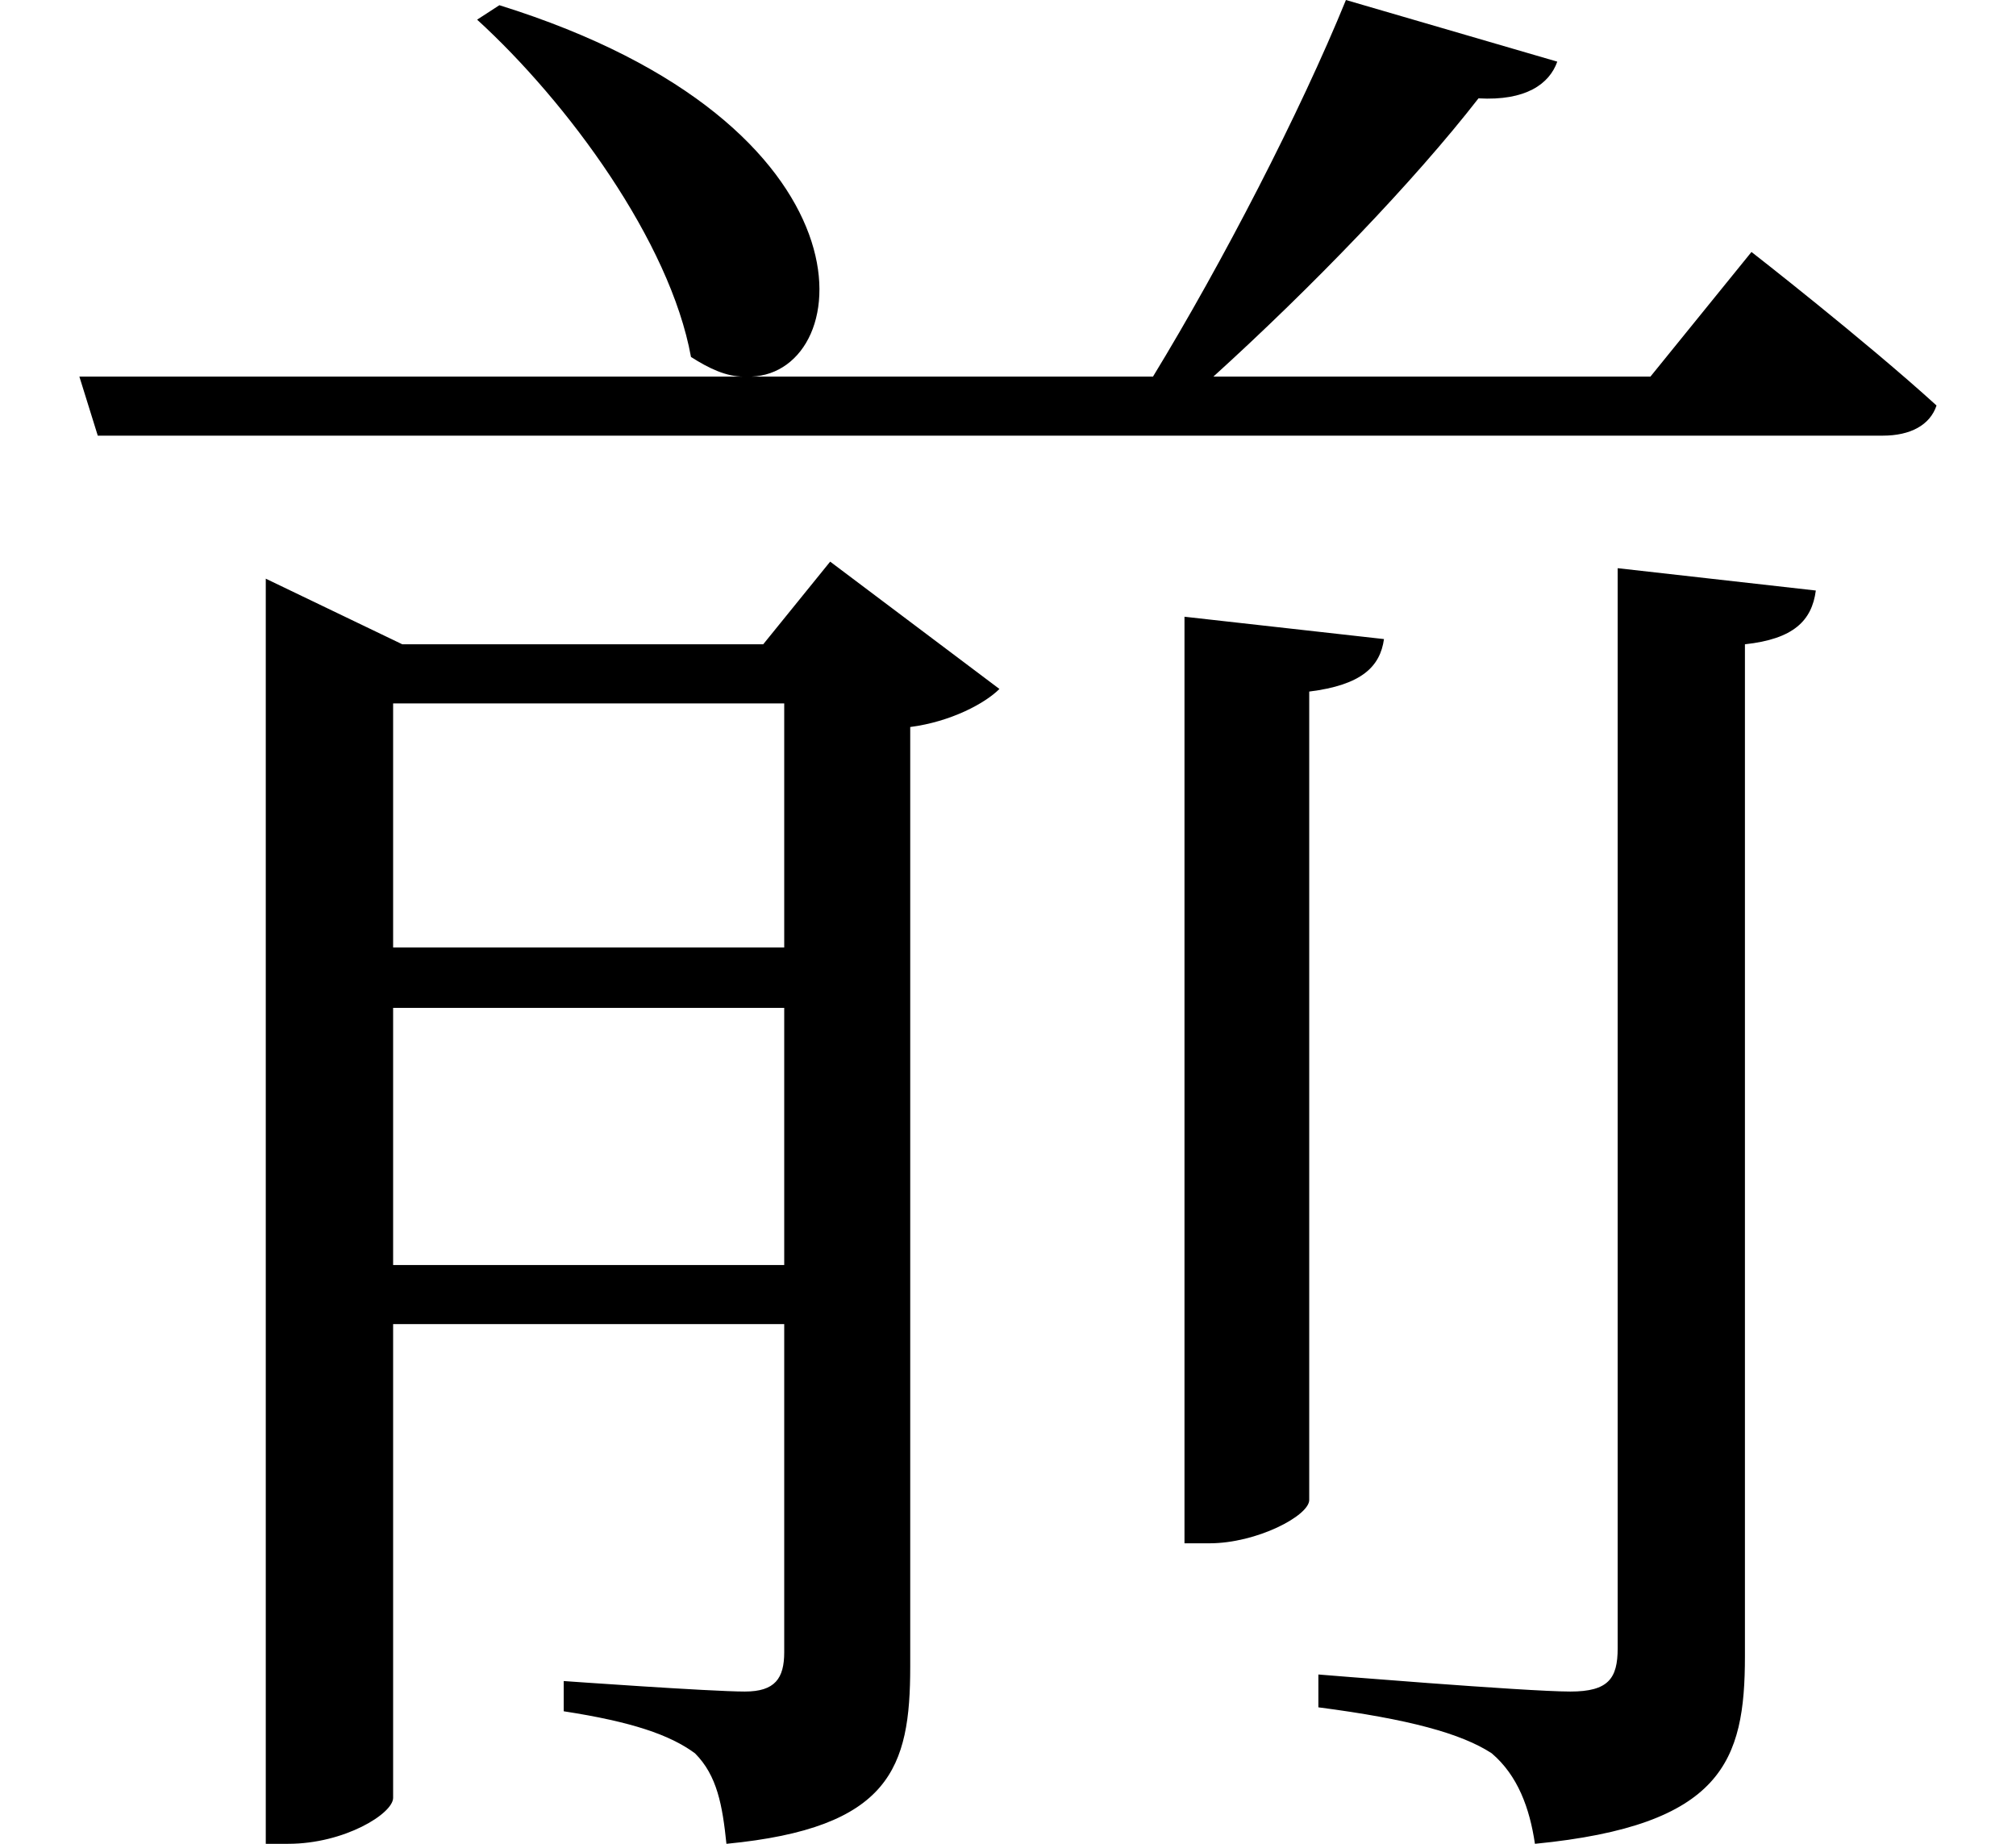 <svg height="21.953" viewBox="0 0 24 21.953" width="24" xmlns="http://www.w3.org/2000/svg">
<path d="M14.109,12.766 L14.109,1.734 L14.406,1.734 C14.969,1.734 15.594,2.062 15.594,2.25 L15.594,11.875 C16.219,11.953 16.438,12.172 16.484,12.5 Z M19.266,13.344 L19.266,0.484 C19.266,0.125 19.156,-0.031 18.703,-0.031 C18.172,-0.031 15.703,0.172 15.703,0.172 L15.703,-0.219 C16.781,-0.359 17.406,-0.531 17.766,-0.766 C18.078,-1.031 18.219,-1.422 18.281,-1.844 C20.516,-1.625 20.781,-0.859 20.781,0.391 L20.781,12.438 C21.359,12.5 21.578,12.719 21.625,13.078 Z M5.953,20.047 L5.688,19.875 C6.766,18.891 7.984,17.234 8.234,15.859 C8.453,15.719 8.656,15.625 8.859,15.625 L0.953,15.625 L1.172,14.922 L22.422,14.922 C22.75,14.922 22.984,15.047 23.062,15.281 C22.203,16.062 20.859,17.109 20.859,17.109 L19.656,15.625 L14.453,15.625 C15.625,16.688 16.844,17.953 17.609,18.938 C18.172,18.906 18.453,19.109 18.547,19.375 L16.031,20.109 C15.484,18.766 14.562,16.984 13.734,15.625 L8.953,15.625 C10.219,15.672 10.516,18.625 5.953,20.047 Z M9.344,11.734 L9.344,8.828 L4.688,8.828 L4.688,11.734 Z M3.172,12.438 L3.172,-1.844 L3.438,-1.844 C4.109,-1.844 4.688,-1.484 4.688,-1.297 L4.688,4.344 L9.344,4.344 L9.344,0.438 C9.344,0.125 9.234,-0.031 8.875,-0.031 C8.469,-0.031 6.719,0.094 6.719,0.094 L6.719,-0.266 C7.531,-0.391 7.984,-0.547 8.281,-0.766 C8.547,-1.031 8.609,-1.391 8.656,-1.844 C10.609,-1.656 10.844,-0.938 10.844,0.266 L10.844,11.453 C11.328,11.516 11.734,11.734 11.906,11.906 L9.891,13.422 L9.094,12.438 L4.797,12.438 L3.172,13.219 Z M9.344,8.109 L9.344,5.047 L4.688,5.047 L4.688,8.109 Z" transform="translate(-0.008, 20.109) scale(1, -1)"/>
</svg>